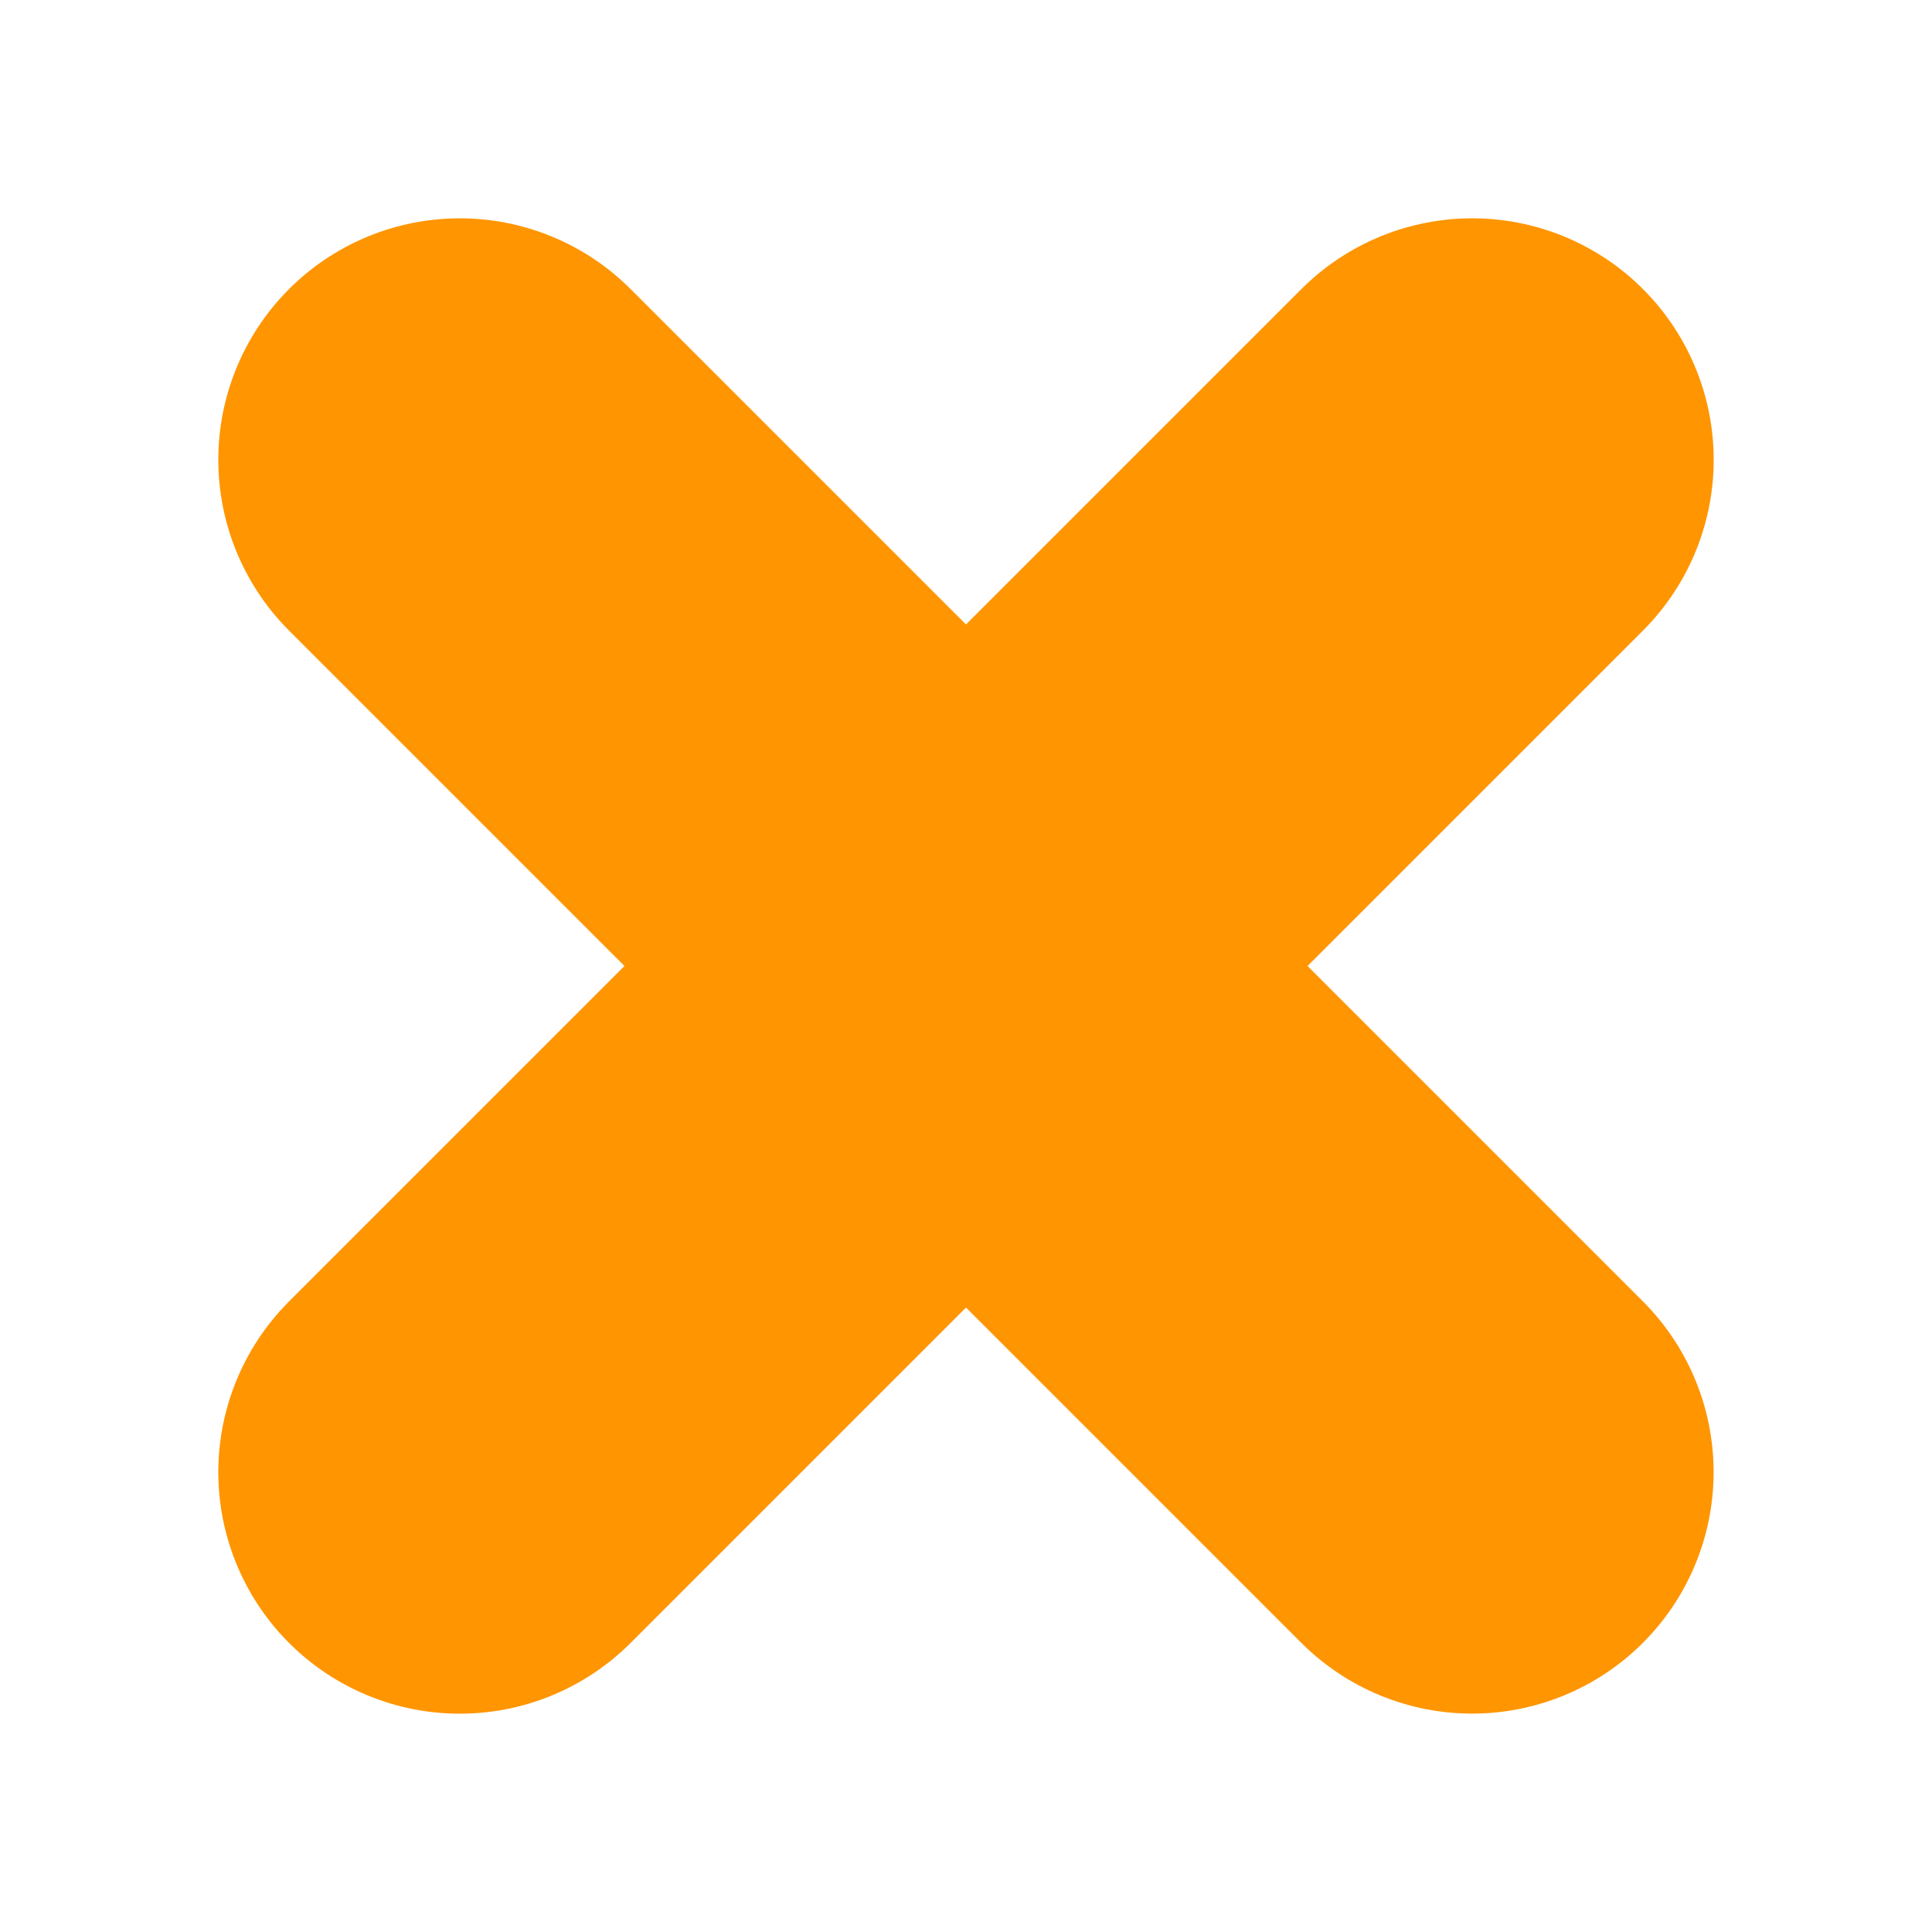 <svg enable-background="new 0 0 24 24" height="24" viewBox="0 0 24 24" width="24" xmlns="http://www.w3.org/2000/svg"> <g fill="none" stroke="#ff9500" stroke-linecap="round" stroke-width="6">  <path d="m5.712 18.288 12.576-12.576" fill="#ff9500" stroke="#ff9500"/>  <path d="m5.712 5.712 12.575 12.575" fill="#ff9500" stroke="#ff9500"/> </g></svg>